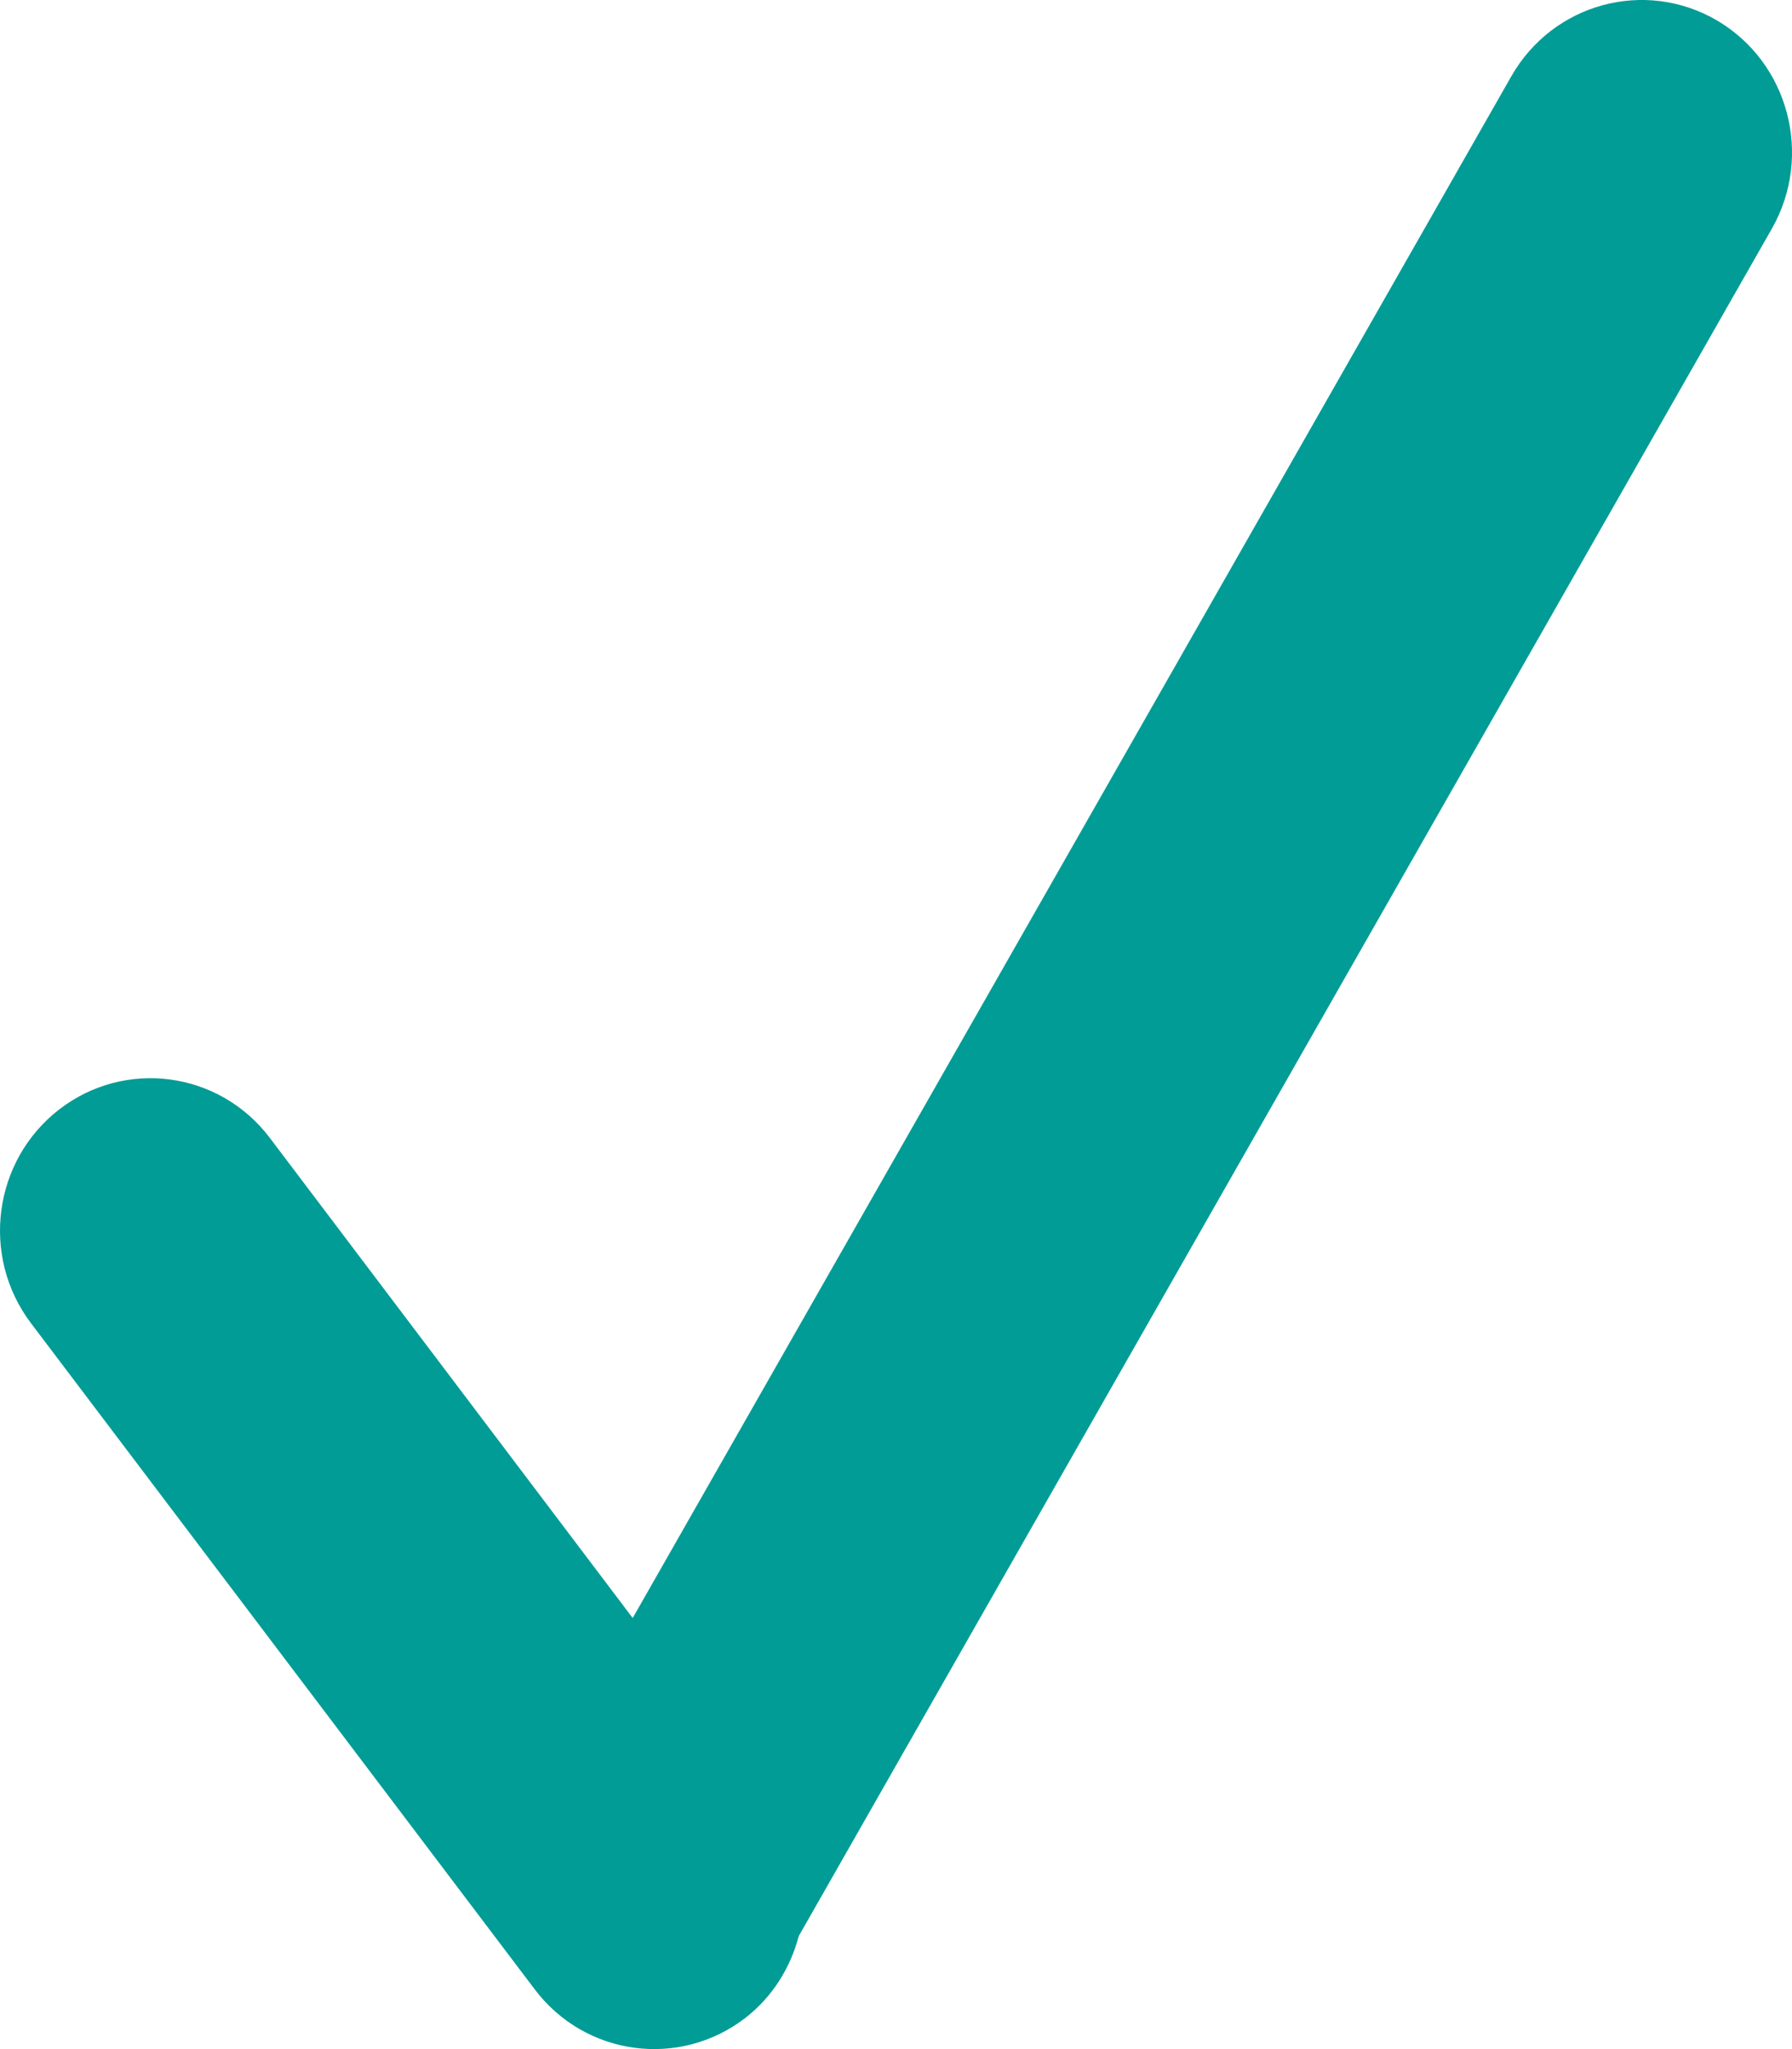 <?xml version="1.0" encoding="UTF-8"?>
<svg width="14px" height="16px" viewBox="0 0 14 16" version="1.1" xmlns="http://www.w3.org/2000/svg" xmlns:xlink="http://www.w3.org/1999/xlink">
    <title>Fill 71 Copy 2</title>
    <g id="Page-1" stroke="none" stroke-width="1" fill="none" fill-rule="evenodd">
        <g id="設計稿-" transform="translate(-586, -2213)" fill="#029C96">
            <path d="M599.413,2213.159 C598.85,2212.831 598.132,2213.026 597.807,2213.596 L590.943,2225.634 L588.108,2221.885 C587.713,2221.363 586.976,2221.265 586.461,2221.664 C585.945,2222.064 585.848,2222.811 586.242,2223.332 L590.178,2228.534 C590.572,2229.055 591.309,2229.154 591.825,2228.755 C592.038,2228.589 592.176,2228.362 592.24,2228.118 L599.843,2214.785 C600.167,2214.215 599.974,2213.488 599.413,2213.159" id="Fill-71-Copy-2"></path>
        </g>
    </g>
</svg>